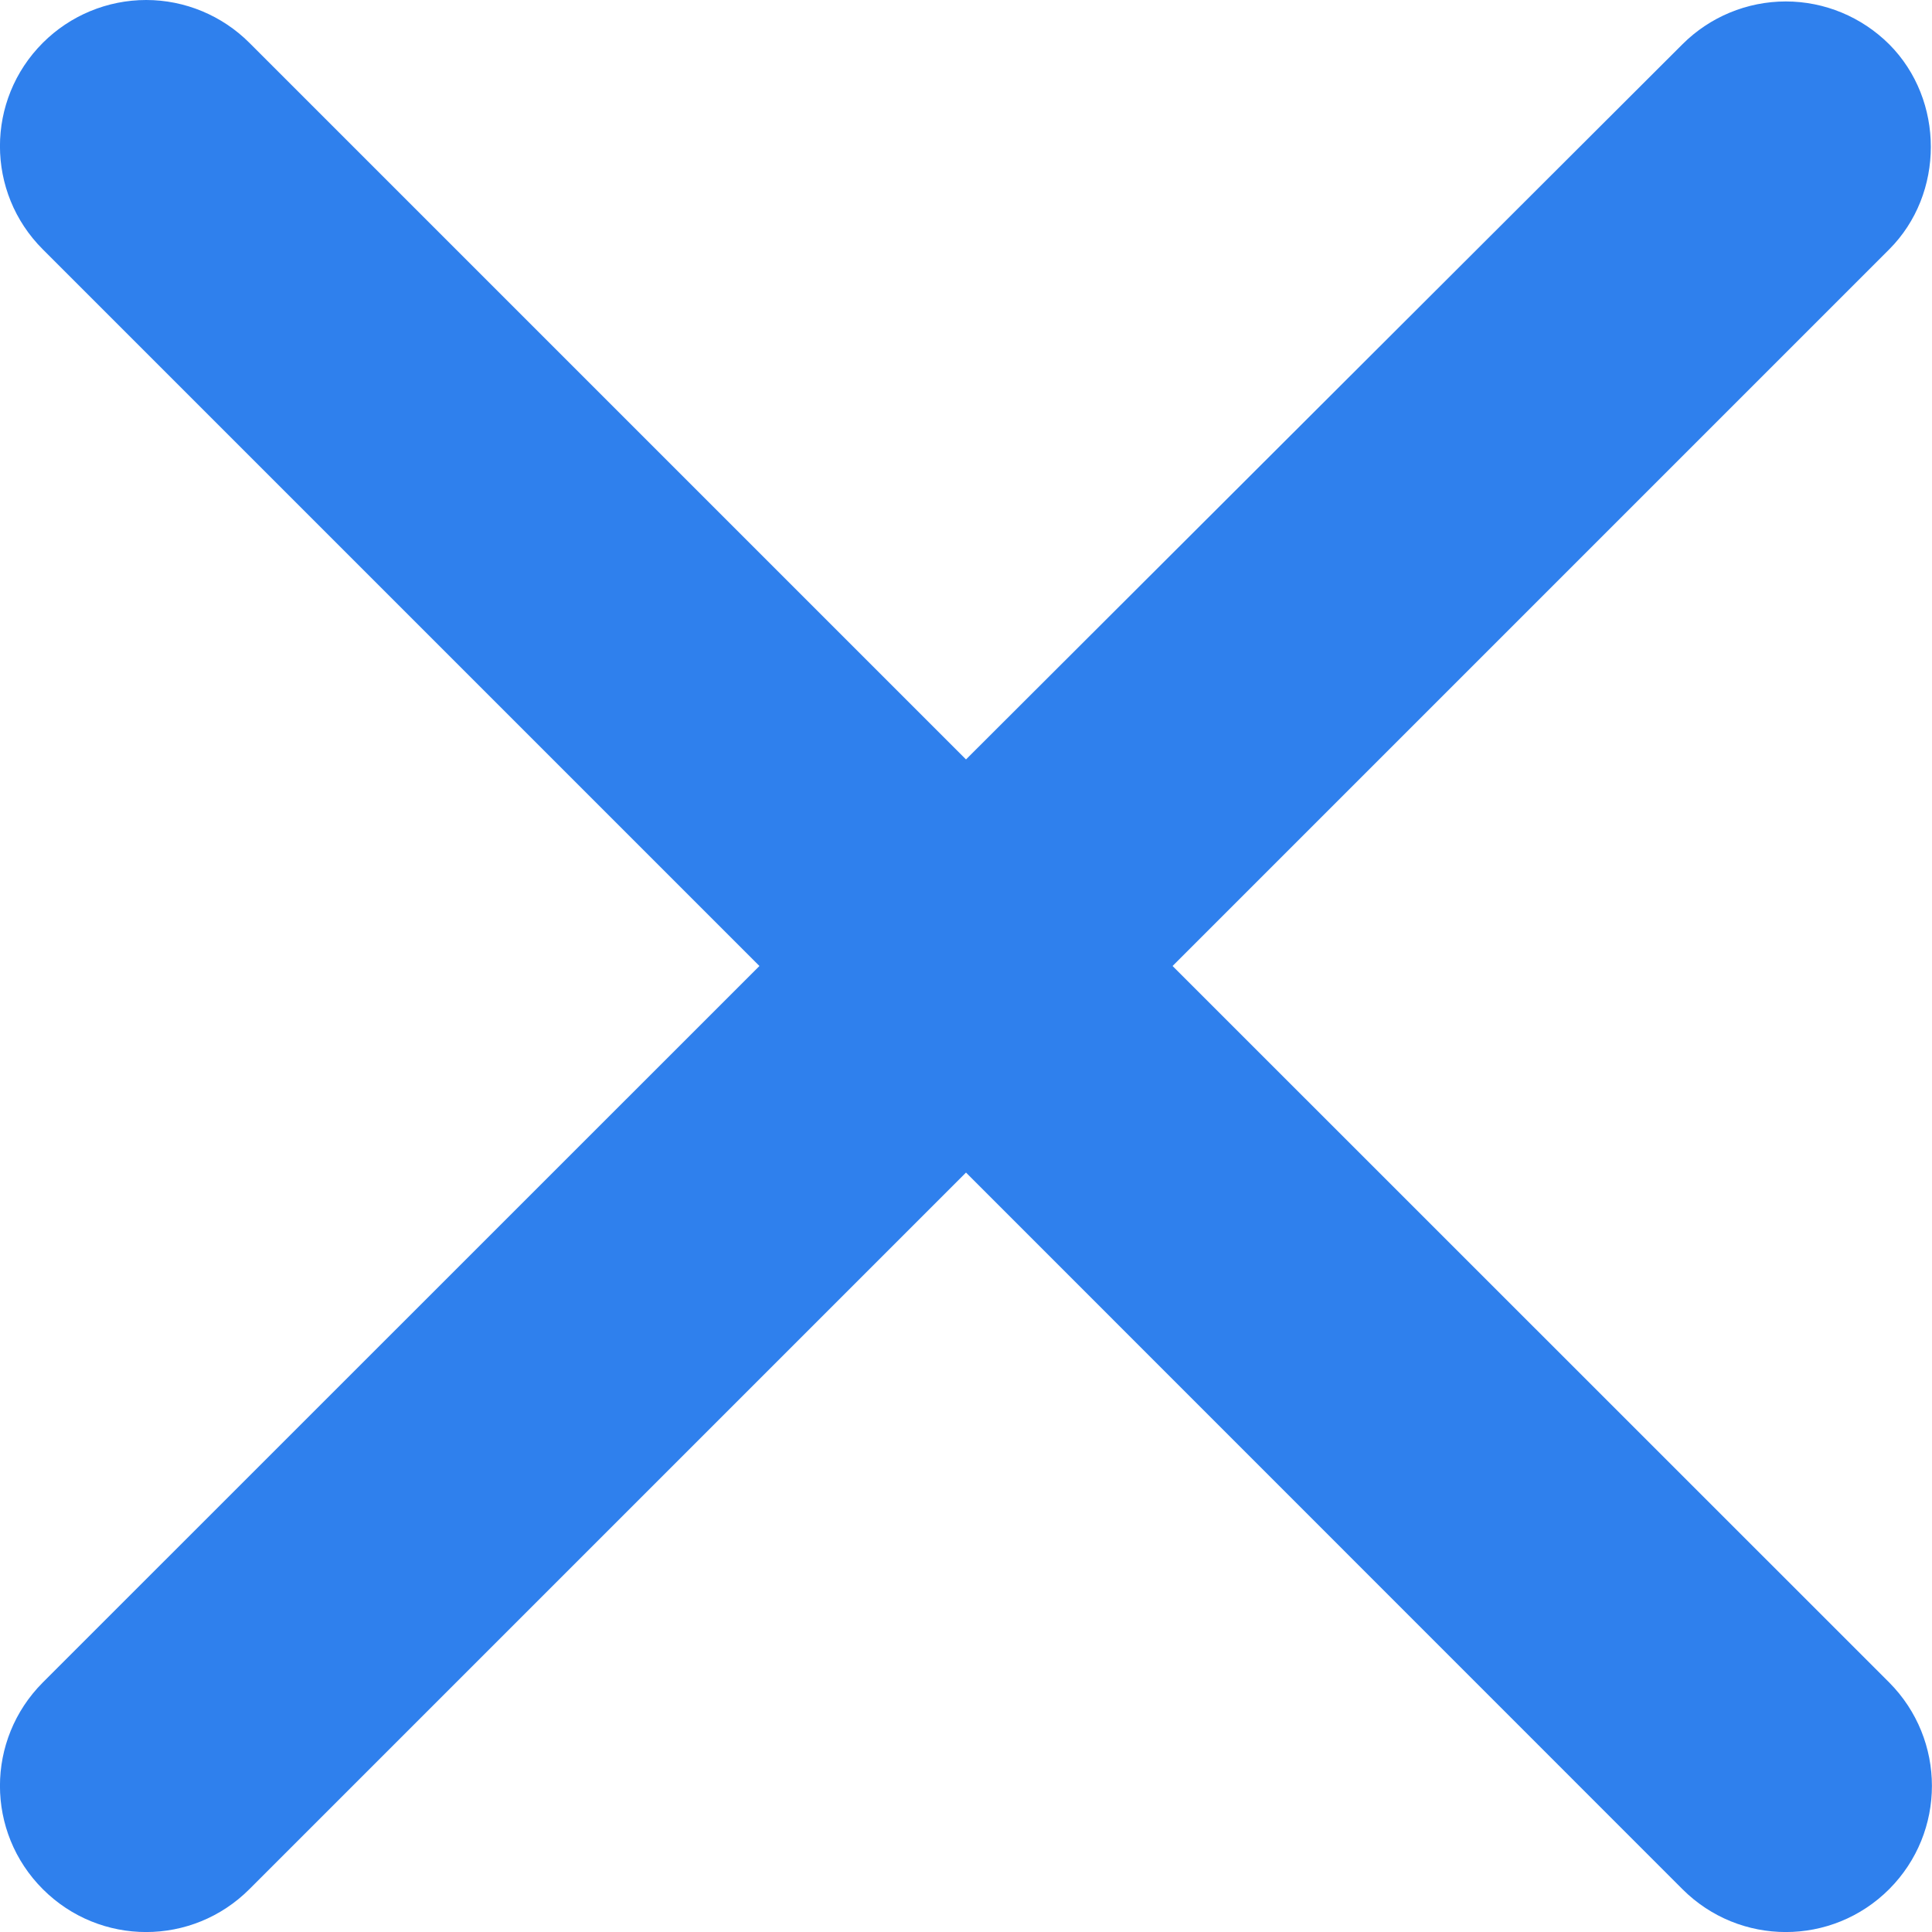 <svg width="12" height="12" viewBox="0 0 12 12" fill="none" xmlns="http://www.w3.org/2000/svg">
<path d="M11.734 0.275C11.563 0.105 11.333 0.009 11.092 0.009C10.851 0.009 10.62 0.105 10.45 0.275L6 4.717L1.549 0.266C1.379 0.096 1.148 0 0.908 0C0.667 0 0.436 0.096 0.266 0.266C-0.089 0.621 -0.089 1.195 0.266 1.549L4.717 6L0.266 10.45C-0.089 10.806 -0.089 11.379 0.266 11.734C0.621 12.089 1.194 12.089 1.549 11.734L6 7.283L10.45 11.734C10.805 12.089 11.379 12.089 11.734 11.734C12.088 11.379 12.088 10.806 11.734 10.45L7.283 6L11.734 1.549C12.079 1.204 12.079 0.621 11.734 0.275Z" fill="#2F80ED"/>
</svg>
